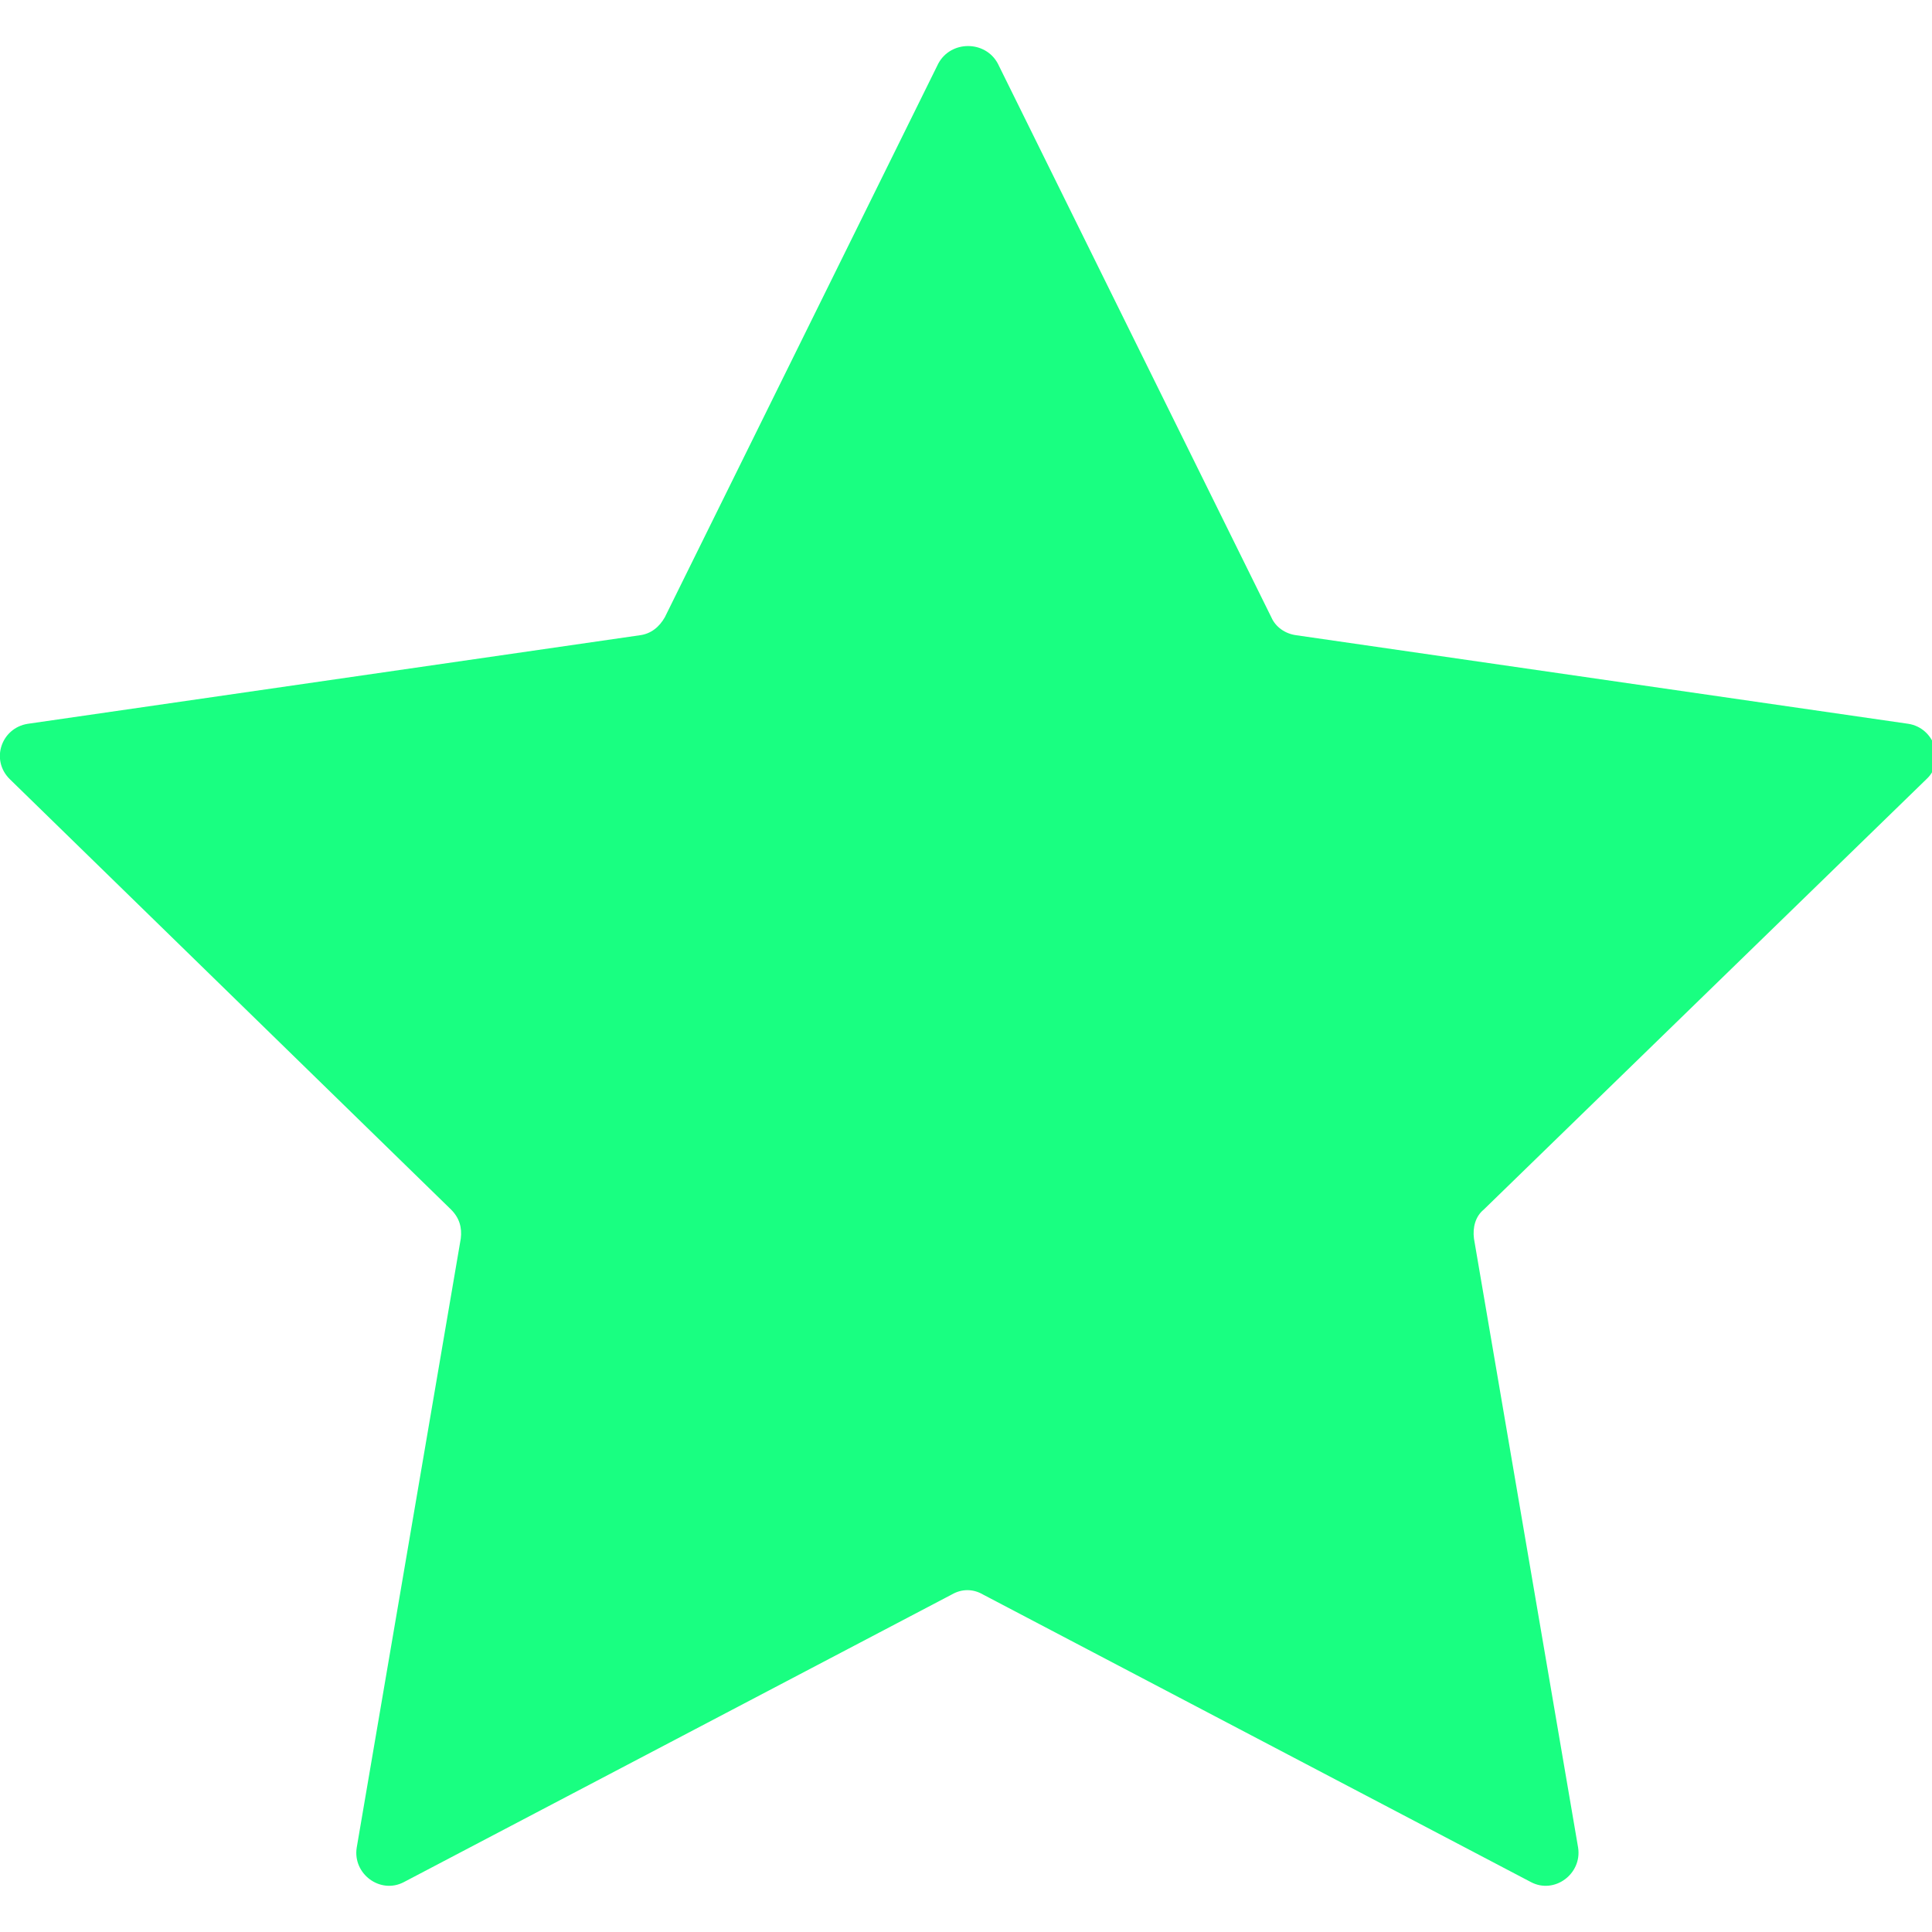 <svg xmlns="http://www.w3.org/2000/svg" xmlns:xlink="http://www.w3.org/1999/xlink" width="100" zoomAndPan="magnify" viewBox="0 0 75 75" height="100" preserveAspectRatio="xMidYMid meet" version="1.0"><defs><clipPath id="id1"><path d="M 0 1.773 L 75 1.773 L 75 73.227 L 0 73.227 Z M 0 1.773 " clip-rule="nonzero"/></clipPath></defs><g clip-path="url(#id1)"><path fill="#19ff81" d="M 38.738 2.473 L 49.352 23.961 C 49.516 24.34 49.891 24.605 50.324 24.66 L 74.082 28.098 C 75.105 28.258 75.539 29.551 74.785 30.246 L 57.598 46.957 C 57.273 47.223 57.164 47.652 57.219 48.082 L 61.262 71.723 C 61.422 72.742 60.344 73.547 59.43 73.062 L 38.145 61.891 C 37.77 61.676 37.34 61.676 36.961 61.891 L 15.68 73.062 C 14.762 73.547 13.684 72.742 13.848 71.723 L 17.887 48.082 C 17.941 47.652 17.832 47.277 17.512 46.957 L 0.379 30.246 C -0.379 29.496 0.055 28.258 1.078 28.098 L 24.84 24.66 C 25.27 24.605 25.594 24.34 25.809 23.961 L 36.422 2.473 C 36.906 1.559 38.254 1.559 38.738 2.473 Z M 38.738 2.473 " fill-opacity="1" fill-rule="nonzero"/></g></svg>